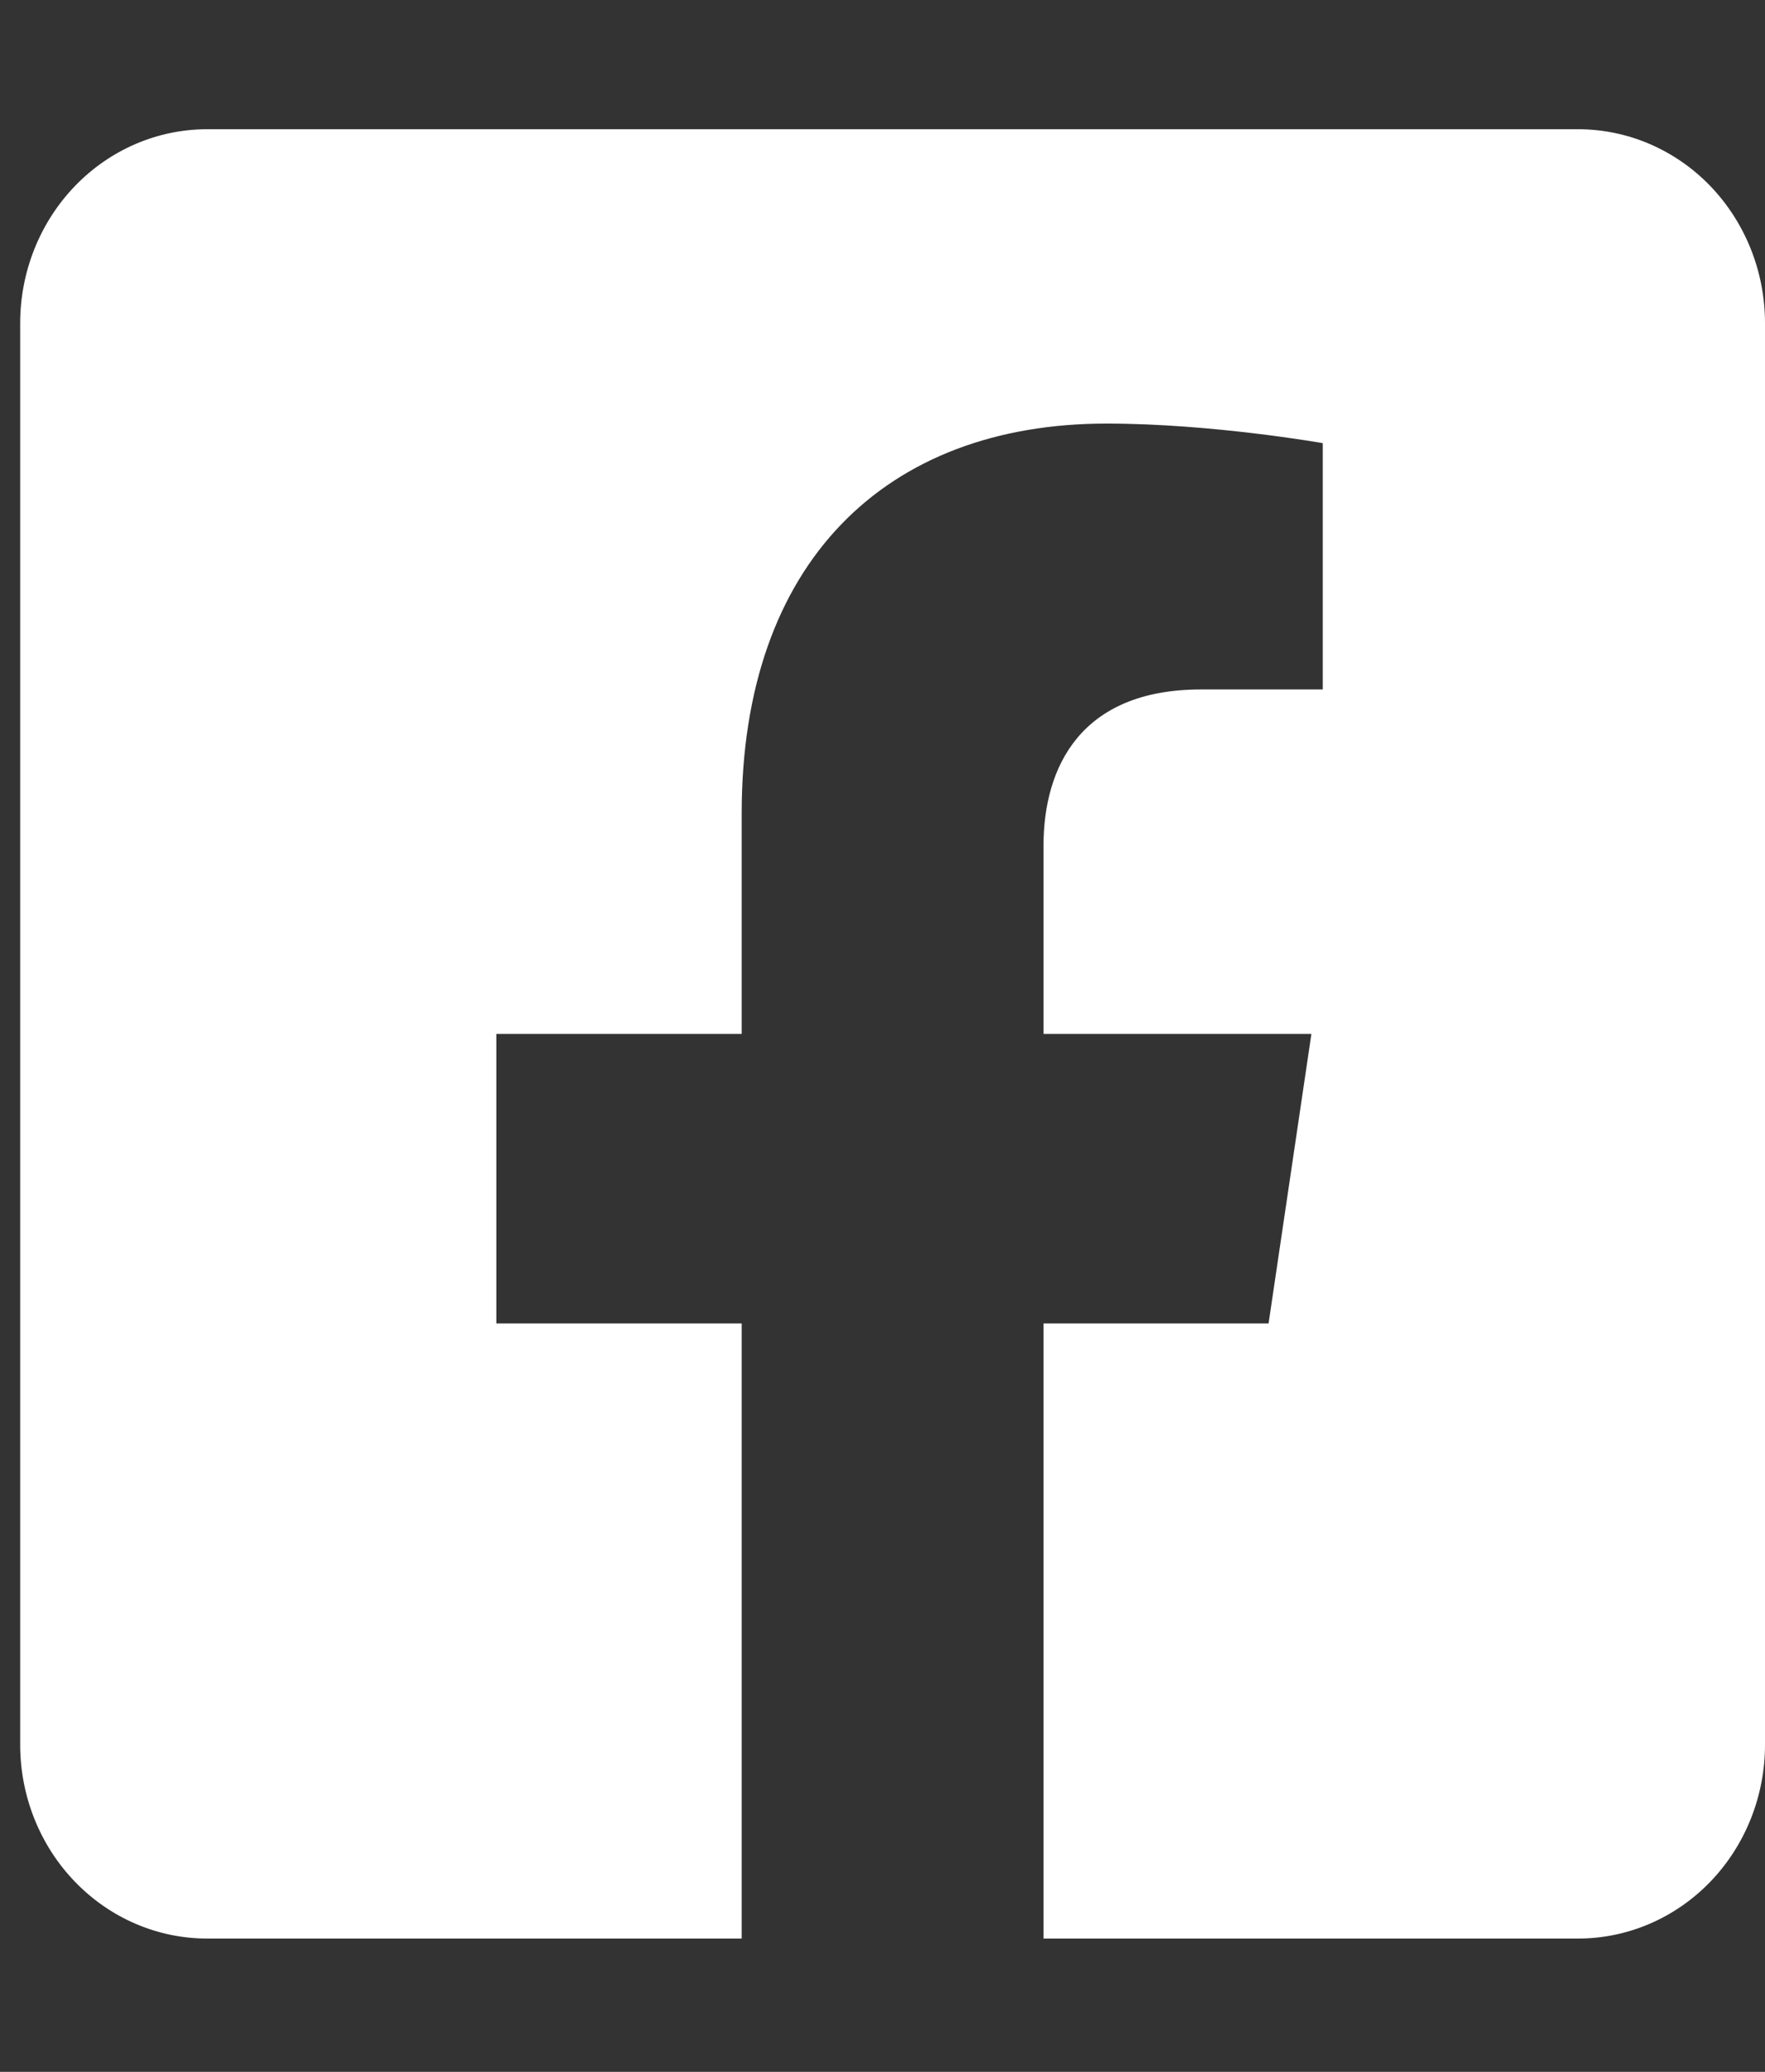 <svg width="23" height="27" viewBox="0 0 23 27" fill="none" xmlns="http://www.w3.org/2000/svg">
<rect x="0" y="0" width="23" height="27" fill="#333333" stroke="none"/>
<g clip-path="url(#clip0_16_26)">
<path d="M20.564 1.684H2.699C2.053 1.684 1.434 1.95 0.977 2.424C0.52 2.898 0.263 3.541 0.263 4.211L0.263 22.737C0.263 23.407 0.52 24.05 0.977 24.523C1.434 24.997 2.053 25.263 2.699 25.263H9.665V17.247H6.468V13.474H9.665V10.598C9.665 7.327 11.543 5.52 14.419 5.52C15.796 5.52 17.237 5.775 17.237 5.775V8.985H15.65C14.086 8.985 13.598 9.992 13.598 11.024V13.474H17.089L16.531 17.247H13.598V25.263H20.564C21.21 25.263 21.83 24.997 22.287 24.523C22.743 24.05 23 23.407 23 22.737V4.211C23 3.541 22.743 2.898 22.287 2.424C21.83 1.95 21.21 1.684 20.564 1.684Z" fill="white"/>
</g>
<defs>
<clipPath id="clip0_16_26">
<rect width="22.737" height="26.947" fill="white" transform="translate(0.263)"/>
</clipPath>
</defs>
</svg>

